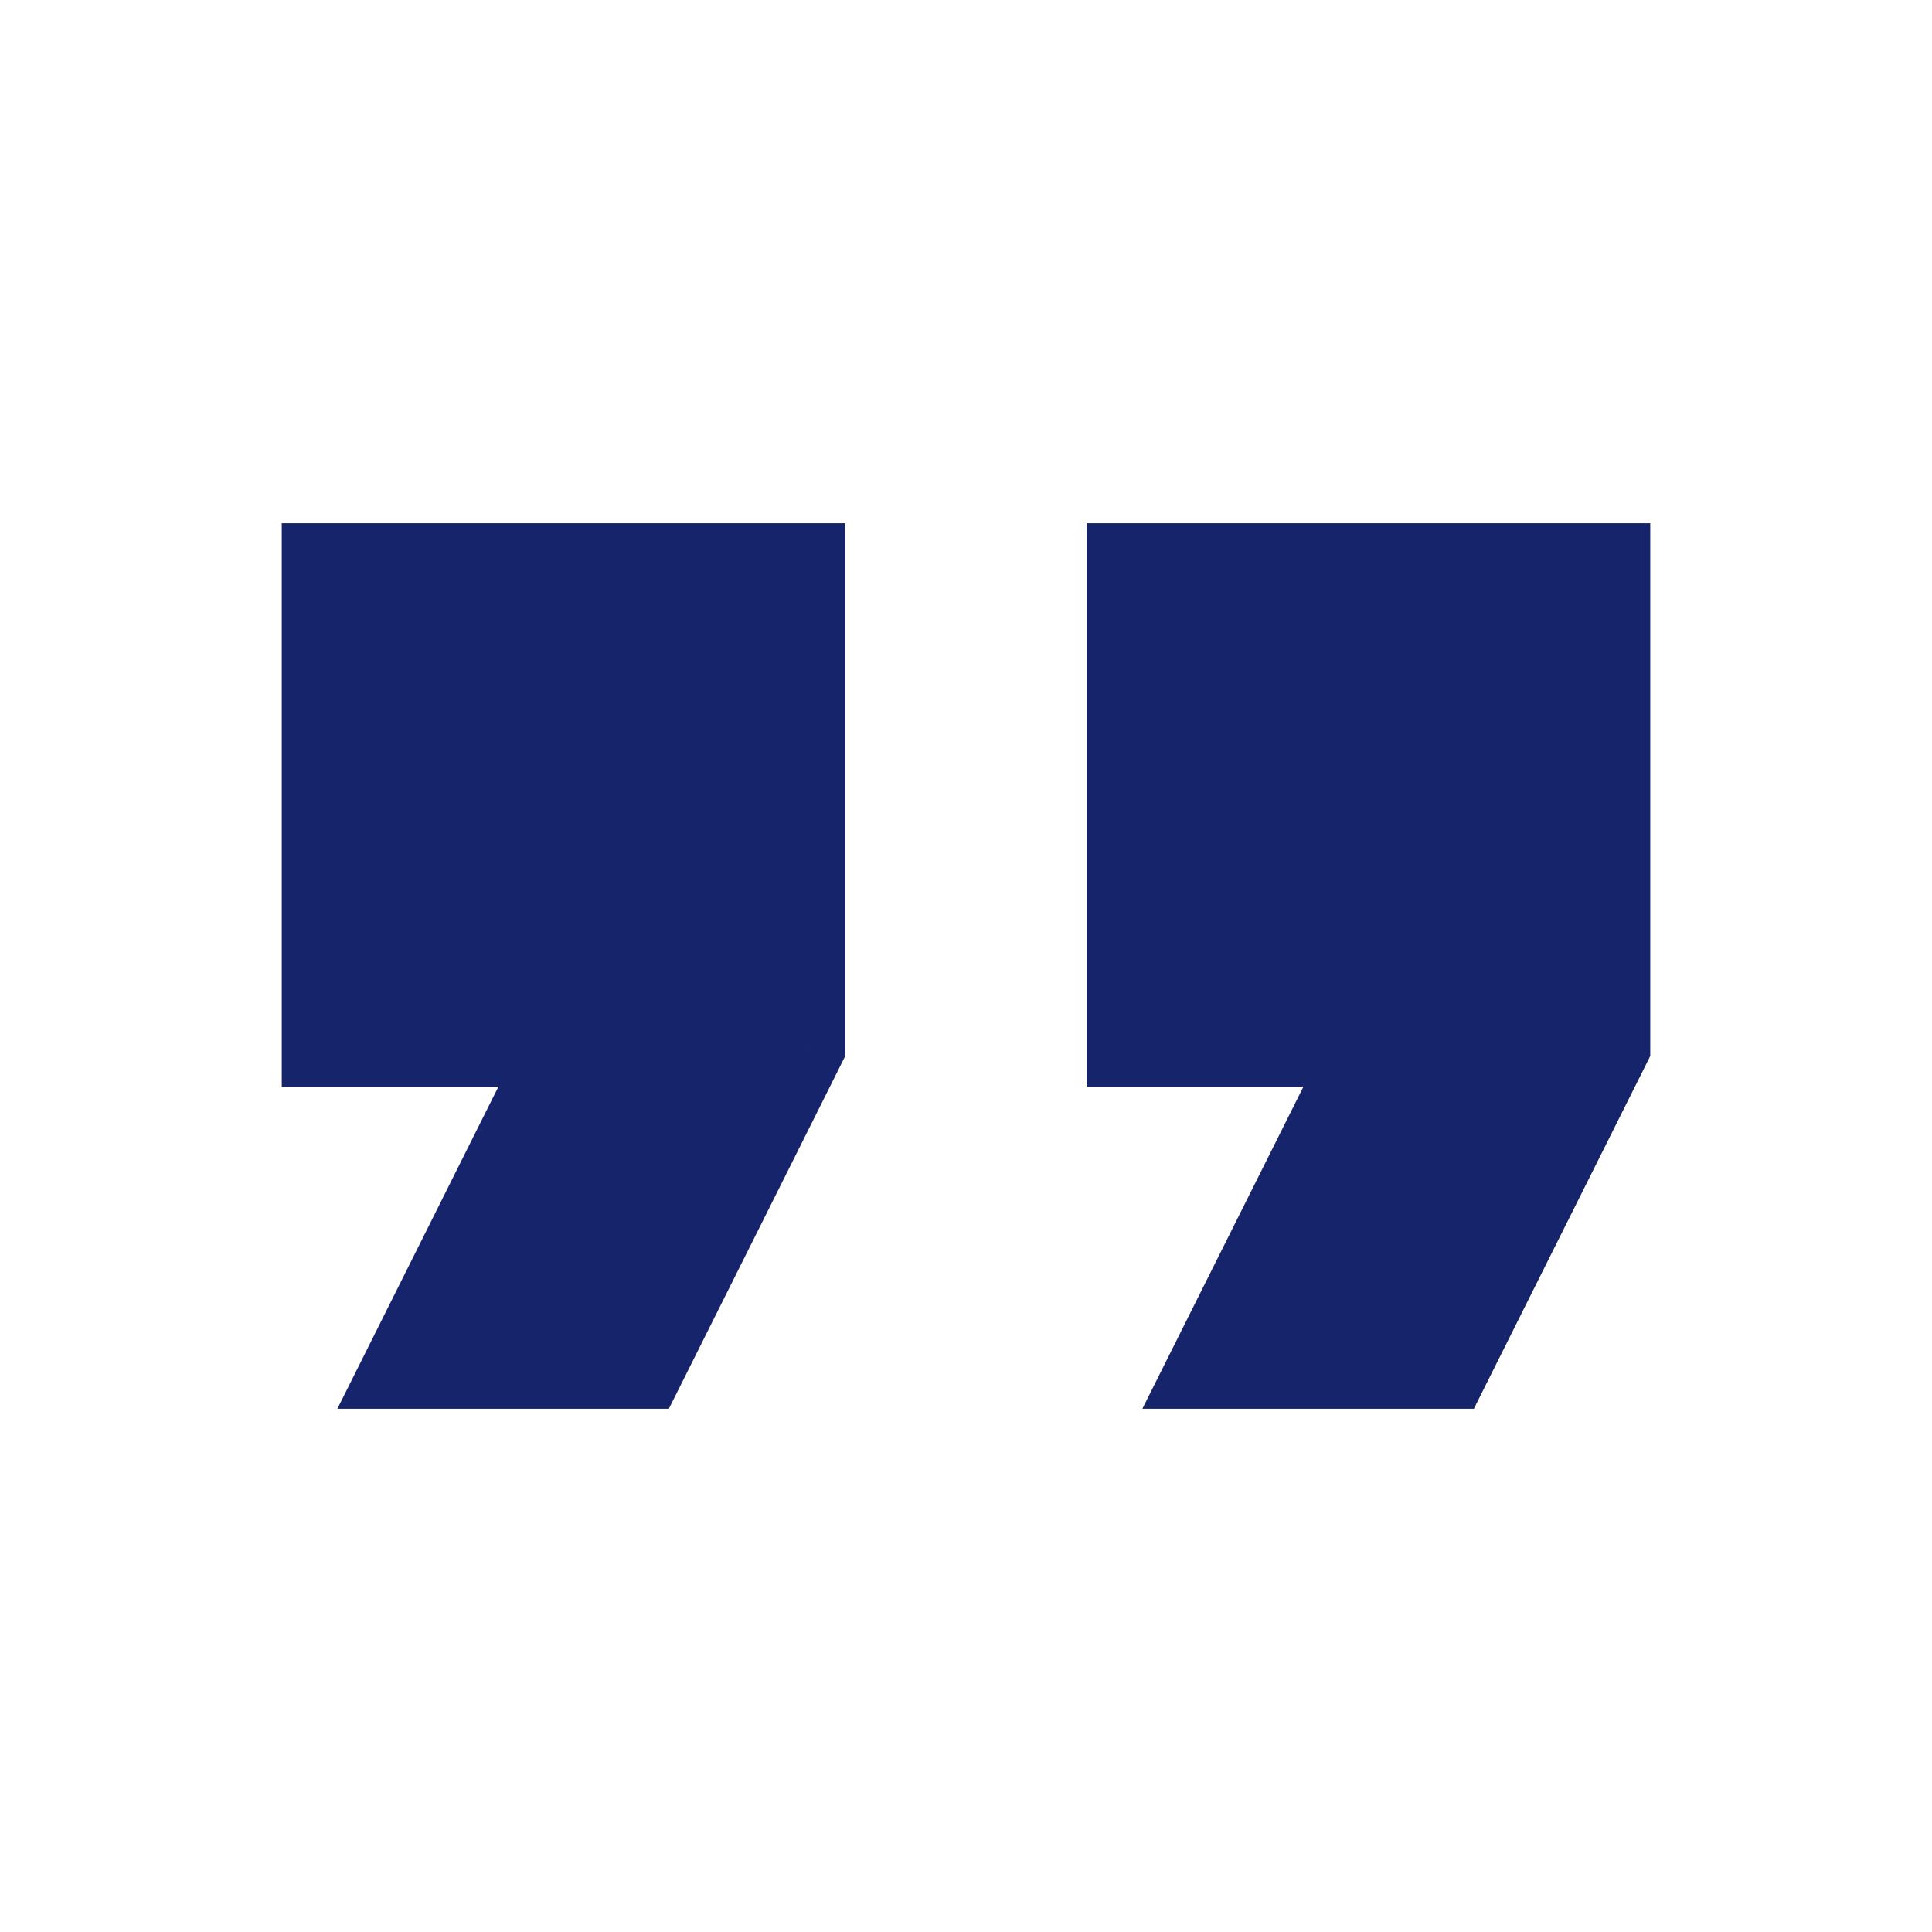 <svg width="96" height="96" viewBox="0 0 96 96" fill="none" xmlns="http://www.w3.org/2000/svg">
<path fill-rule="evenodd" clip-rule="evenodd" d="M32 68H20L28 52H16V28H40V52L32 68ZM72 68H60L68 52H56V28H80V52L72 68Z" fill="#16246B"/>
<path d="M20 68L18.211 67.106L16.764 70H20V68ZM32 68V70H33.236L33.789 68.894L32 68ZM28 52L29.789 52.894L31.236 50H28V52ZM16 52H14V54H16V52ZM16 28V26H14V28H16ZM40 28H42V26H40V28ZM40 52L41.789 52.894L42 52.472V52H40ZM60 68L58.211 67.106L56.764 70H60V68ZM72 68V70H73.236L73.789 68.894L72 68ZM68 52L69.789 52.894L71.236 50H68V52ZM56 52H54V54H56V52ZM56 28V26H54V28H56ZM80 28H82V26H80V28ZM80 52L81.789 52.894L82 52.472V52H80ZM20 70H32V66H20V70ZM26.211 51.106L18.211 67.106L21.789 68.894L29.789 52.894L26.211 51.106ZM16 54H28V50H16V54ZM14 28V52H18V28H14ZM40 26H16V30H40V26ZM42 52V28H38V52H42ZM33.789 68.894L41.789 52.894L38.211 51.106L30.211 67.106L33.789 68.894ZM60 70H72V66H60V70ZM66.211 51.106L58.211 67.106L61.789 68.894L69.789 52.894L66.211 51.106ZM56 54H68V50H56V54ZM54 28V52H58V28H54ZM80 26H56V30H80V26ZM82 52V28H78V52H82ZM73.789 68.894L81.789 52.894L78.211 51.106L70.211 67.106L73.789 68.894Z" fill="#16246B"/>
</svg>
